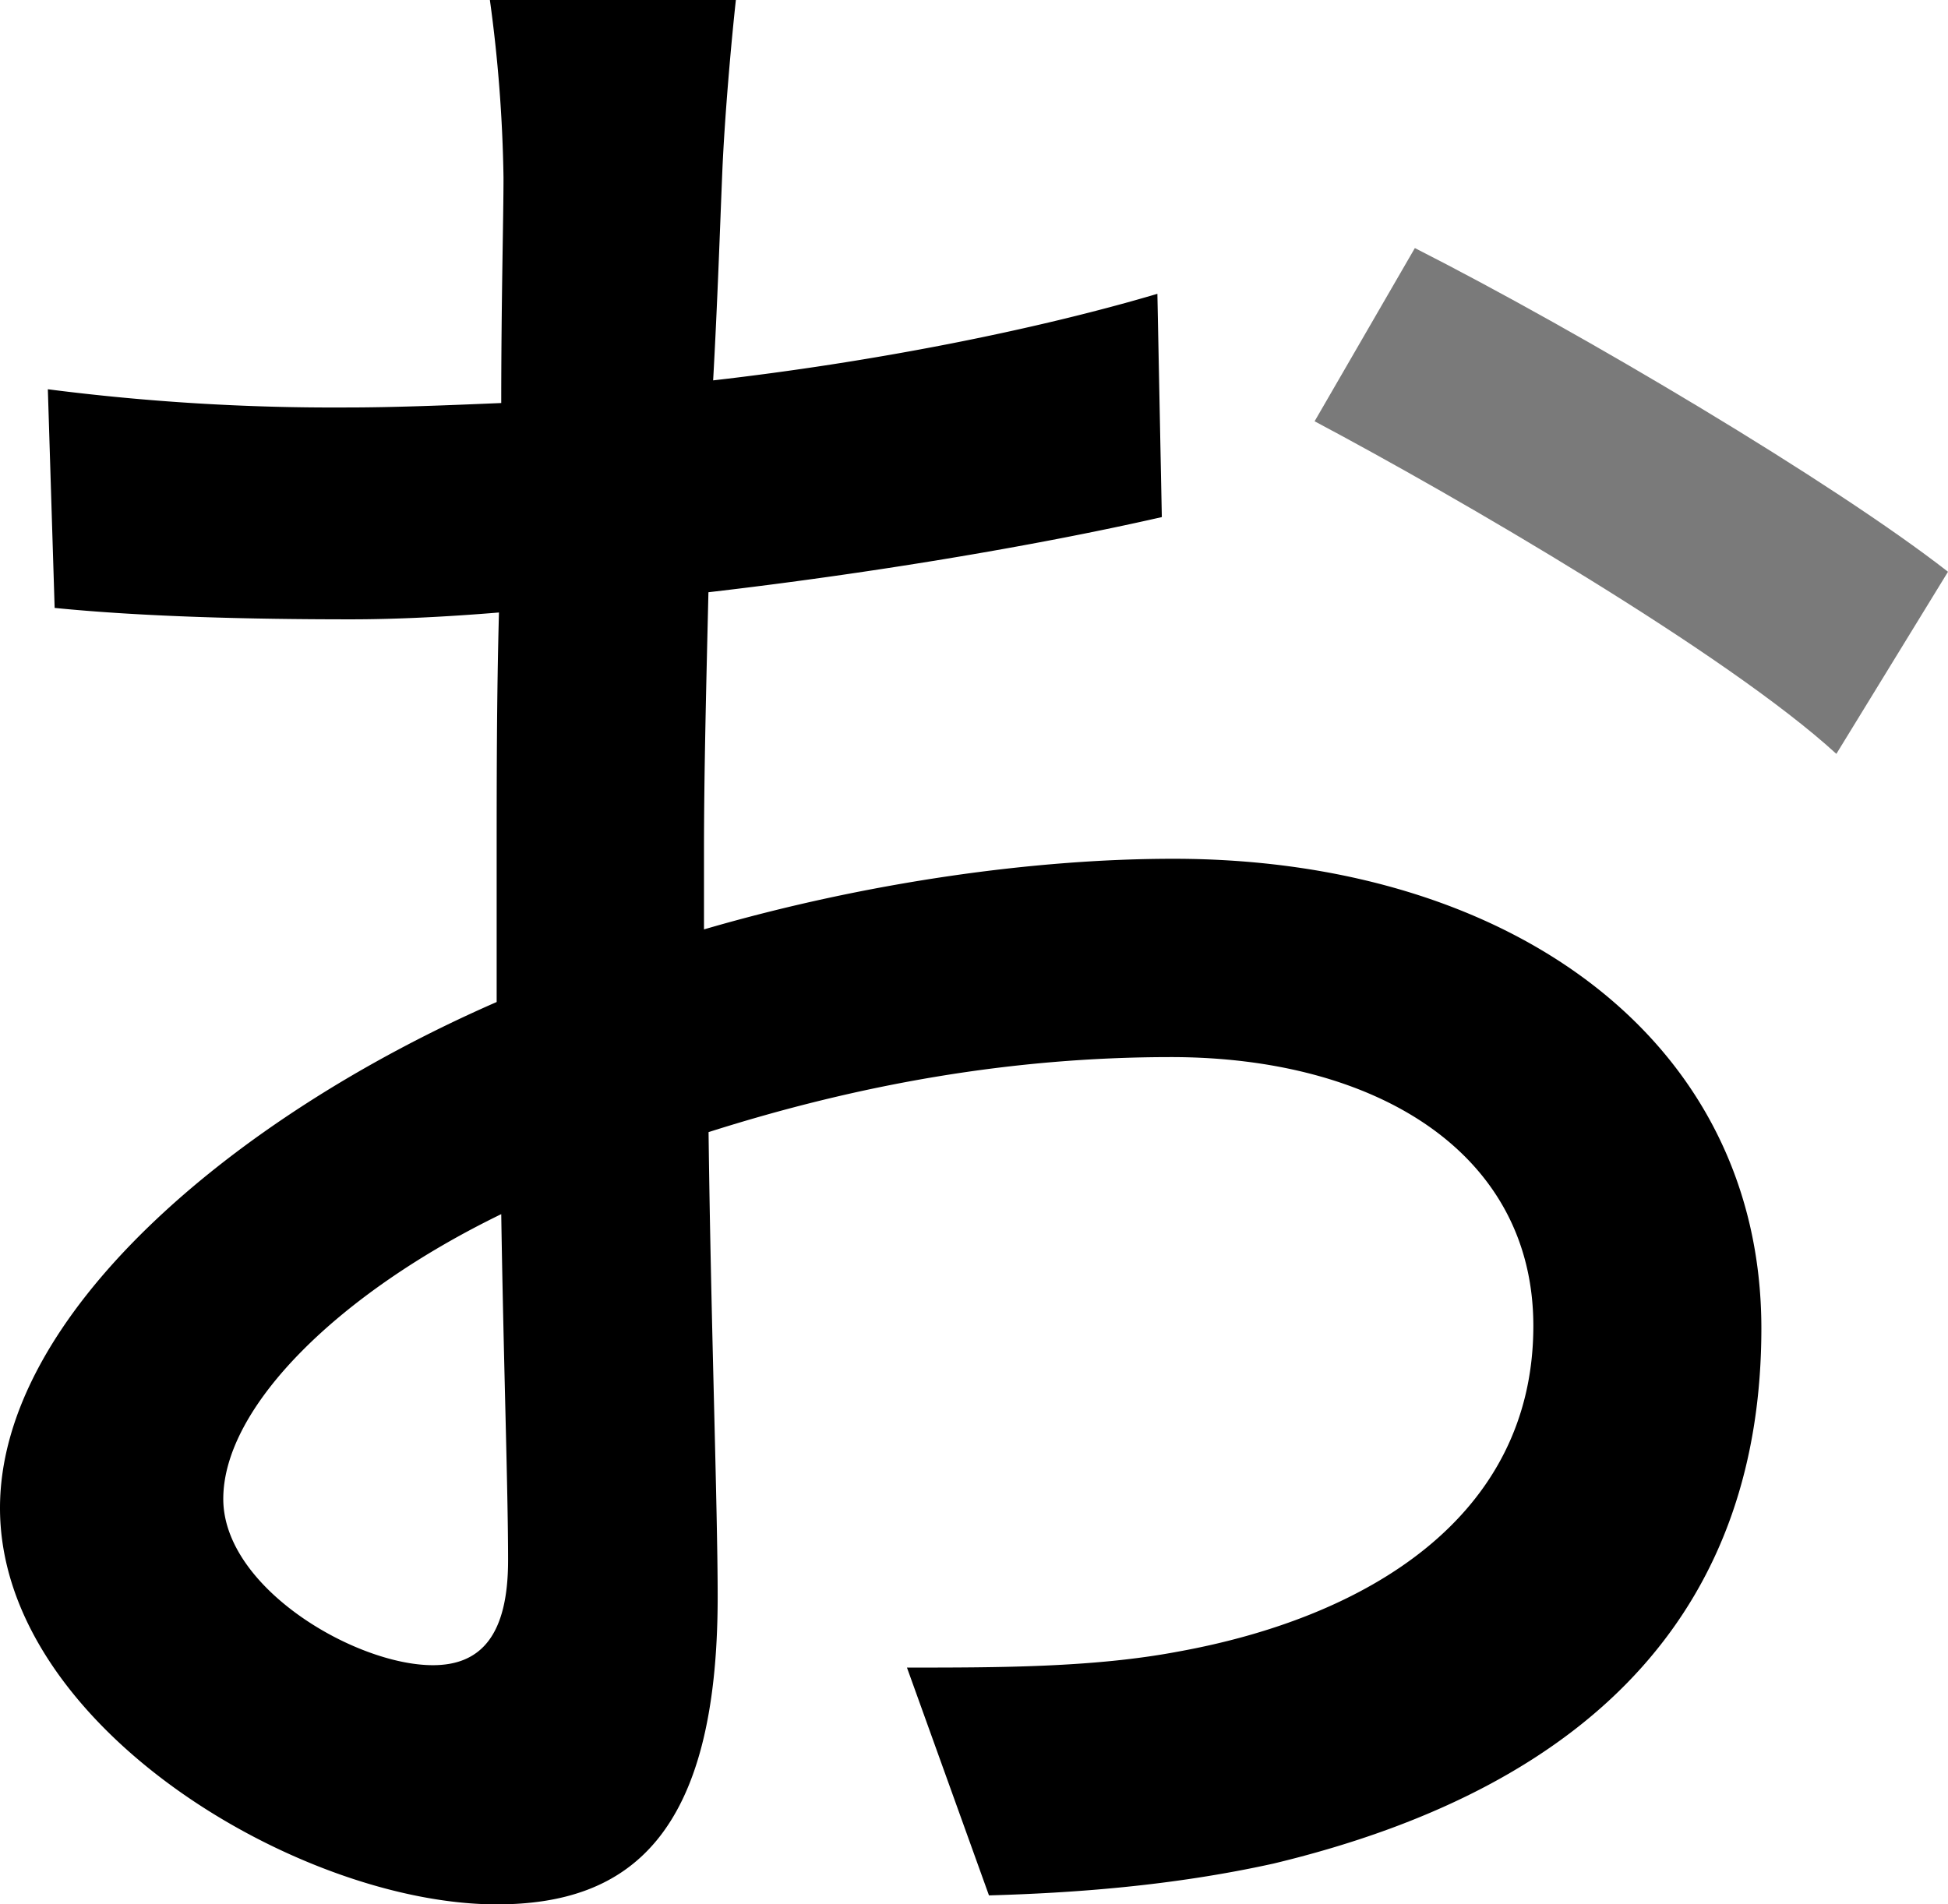 <svg xmlns="http://www.w3.org/2000/svg" viewBox="0 0 438.5 428.76"><defs><style>.cls-1{fill:#7a7a7a;}</style></defs><g id="Layer_2" data-name="Layer 2"><g id="Layer_1-2" data-name="Layer 1"><path d="M264.13,193.35c-30.78,0-68.73,5.13-105.66,15.9V191.81c0-17.95.52-37.95,1-58.47,35.39-4.1,72.83-10.26,102.06-16.92l-1-50.27c-27.7,8.21-64.11,15.39-100,19.49,1-18,1.54-34.36,2.05-46.67s2-29.23,3.07-39H110.27a326.53,326.53,0,0,1,3.07,40c0,9.23-.51,27.69-.51,50.77-12.31.52-24.11,1-34.88,1a504.06,504.06,0,0,1-67.18-4.1l1.53,49.23c20,2,44.11,2.57,66.68,2.57,9.74,0,21-.52,33.34-1.54-.52,19-.52,37.95-.52,55.9v31.8C51.8,251.82,0,296.44,0,339.52c0,49.23,67.7,89.24,111.8,89.24,29.75,0,49.75-15.39,49.75-69.24,0-20-1.54-62.57-2.05-104.63C193.35,244.12,227.71,238,263.61,238c46.16,0,81.55,21.54,81.55,60.52,0,43.08-37.44,65.64-80,73.34-19,3.59-40.52,3.59-61,3.59l18.46,51.29c18.47-.52,41-2.06,64.11-7.18,74.88-18,109.76-60,109.76-120.53C396.45,233.87,339.52,193.35,264.13,193.35ZM97.44,374.91c-17.43,0-47.18-17.44-47.18-37.44,0-20.52,25.64-46.16,62.57-64.11.51,32.82,1.54,62.06,1.54,77.95C114.37,368.24,108.21,374.91,97.44,374.91Z"/><path class="cls-1" d="M438.5,128.73l-25.13,41c-24.62-22.57-85.65-58-117.45-74.88l22.57-39C355.93,74.87,412.86,108.72,438.5,128.73Z"/></g></g></svg>
